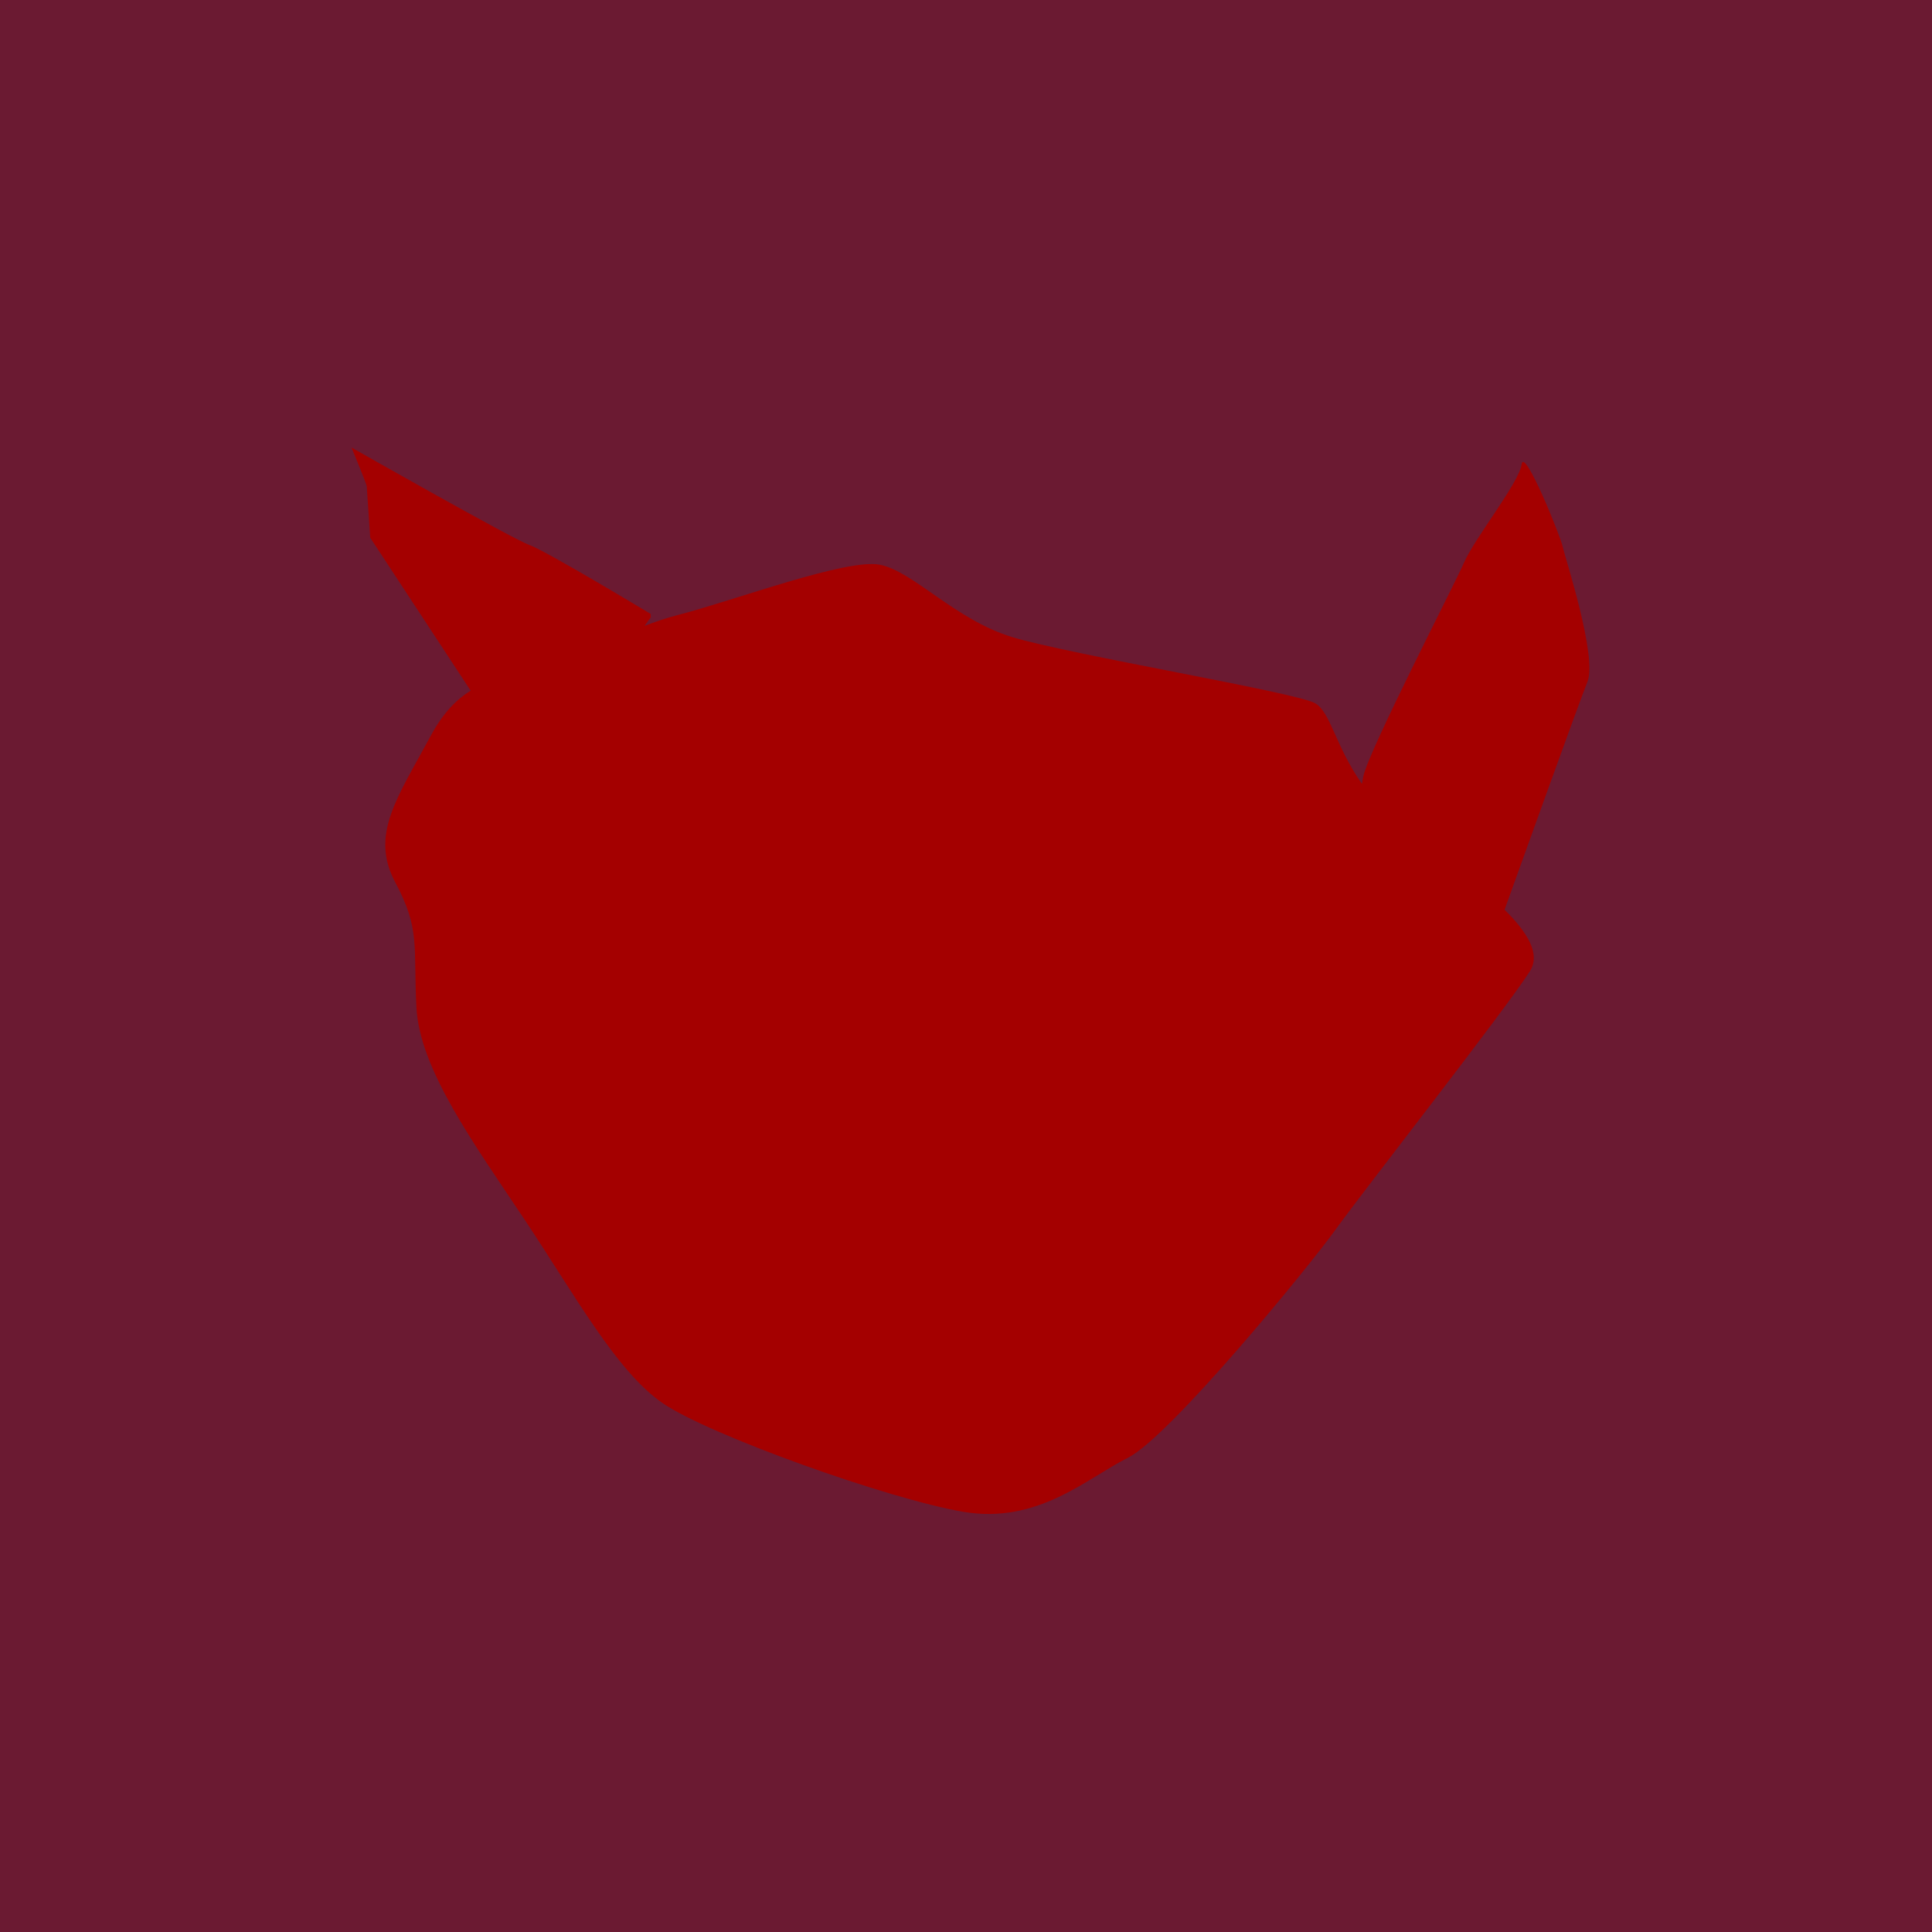 <?xml version="1.0" encoding="UTF-8" standalone="no"?>
<!-- Created with Inkscape (http://www.inkscape.org/) -->

<svg
   xmlns:dc="http://purl.org/dc/elements/1.1/"
   xmlns:cc="http://creativecommons.org/ns#"
   xmlns:rdf="http://www.w3.org/1999/02/22-rdf-syntax-ns#"
   xmlns:svg="http://www.w3.org/2000/svg"
   xmlns="http://www.w3.org/2000/svg"
   xmlns:xlink="http://www.w3.org/1999/xlink"
   xmlns:sodipodi="http://sodipodi.sourceforge.net/DTD/sodipodi-0.dtd"
   xmlns:inkscape="http://www.inkscape.org/namespaces/inkscape"
   width="108"
   height="108"
   viewBox="0 0 28.575 28.575"
   version="1.1"
   id="svg8"
   inkscape:export-filename="/home/skadge/src/Dragons' Eggs RPG/godot_game/icon.png"
   inkscape:export-xdpi="763.26001"
   inkscape:export-ydpi="763.26001"
   inkscape:version="0.92.5 (2060ec1f9f, 2020-04-08)"
   sodipodi:docname="icon-background.svg">
  <defs
     id="defs2">
    <linearGradient
       id="linearGradient982"
       inkscape:collect="always">
      <stop
         id="stop978"
         offset="0"
         style="stop-color:#2e3436;stop-opacity:0.605" />
      <stop
         id="stop980"
         offset="1"
         style="stop-color:#eeeeec;stop-opacity:0" />
    </linearGradient>
    <linearGradient
       inkscape:collect="always"
       xlink:href="#linearGradient982"
       id="linearGradient972"
       x1="15.497"
       y1="283.818"
       x2="23.34"
       y2="290.527"
       gradientUnits="userSpaceOnUse" />
  </defs>
  <sodipodi:namedview
     id="base"
     pagecolor="#ffffff"
     bordercolor="#666666"
     borderopacity="1.0"
     inkscape:pageopacity="0.0"
     inkscape:pageshadow="2"
     inkscape:zoom="7.9195959"
     inkscape:cx="62.490728"
     inkscape:cy="62.906361"
     inkscape:document-units="mm"
     inkscape:current-layer="layer3"
     showgrid="false"
     units="px"
     inkscape:window-width="2560"
     inkscape:window-height="1328"
     inkscape:window-x="0"
     inkscape:window-y="38"
     inkscape:window-maximized="1" />
  <g
     inkscape:groupmode="layer"
     id="layer3"
     inkscape:label="shadows"
     transform="translate(0,-268.425)"
     style="display:inline">
    <rect
       style="opacity:1;vector-effect:none;fill:#6b1a32;fill-opacity:1;stroke:none;stroke-width:0.065;stroke-linecap:round;stroke-linejoin:round;stroke-miterlimit:4;stroke-dasharray:none;stroke-dashoffset:0;stroke-opacity:1"
       id="rect984"
       width="28.584"
       height="28.584"
       x="0"
       y="268.416" />
    <path
       inkscape:connector-curvature="0"
       style="fill:#a40000;fill-opacity:1;stroke:none;stroke-width:0.372px;stroke-linecap:butt;stroke-linejoin:miter;stroke-opacity:1"
       d="m 5.2,275.047 c 0,0 0.222,0.536 0.224,0.569 0.002,0.033 0.052,0.762 0.052,0.762 l 1.485,2.262 c -0.206,0.128 -0.406,0.326 -0.587,0.662 -0.493,0.916 -0.905,1.464 -0.53,2.169 0.376,0.704 0.268,0.935 0.315,1.851 0.047,0.916 0.849,2.015 1.6,3.142 0.751,1.127 1.358,2.242 2.039,2.712 0.681,0.47 3.343,1.421 4.447,1.609 1.104,0.188 1.827,-0.494 2.437,-0.799 0.611,-0.305 2.654,-2.794 3.076,-3.381 0.423,-0.587 2.493,-3.227 2.869,-3.814 0.164,-0.256 -0.035,-0.575 -0.374,-0.911 0.246,-0.685 1.096,-3.047 1.226,-3.372 0.149,-0.373 -0.333,-1.84 -0.365,-1.994 -0.032,-0.154 -0.573,-1.491 -0.609,-1.221 -0.036,0.27 -0.693,1.09 -0.85,1.45 -0.157,0.359 -1.39,2.739 -1.491,3.162 -0.007,0.03 -0.013,0.079 -0.02,0.114 -0.393,-0.557 -0.467,-1.072 -0.697,-1.195 -0.305,-0.164 -3.633,-0.719 -4.479,-0.977 -0.845,-0.258 -1.464,-0.976 -1.958,-1.07 -0.493,-0.094 -2.152,0.53 -2.973,0.741 -0.186,0.048 -0.351,0.105 -0.505,0.165 l 0.094,-0.128 -0.003,-0.05 c 0,0 -1.55,-0.935 -1.796,-1.021 -0.246,-0.086 -2.627,-1.439 -2.627,-1.439 z"
       id="path986" />
  </g>
</svg>
